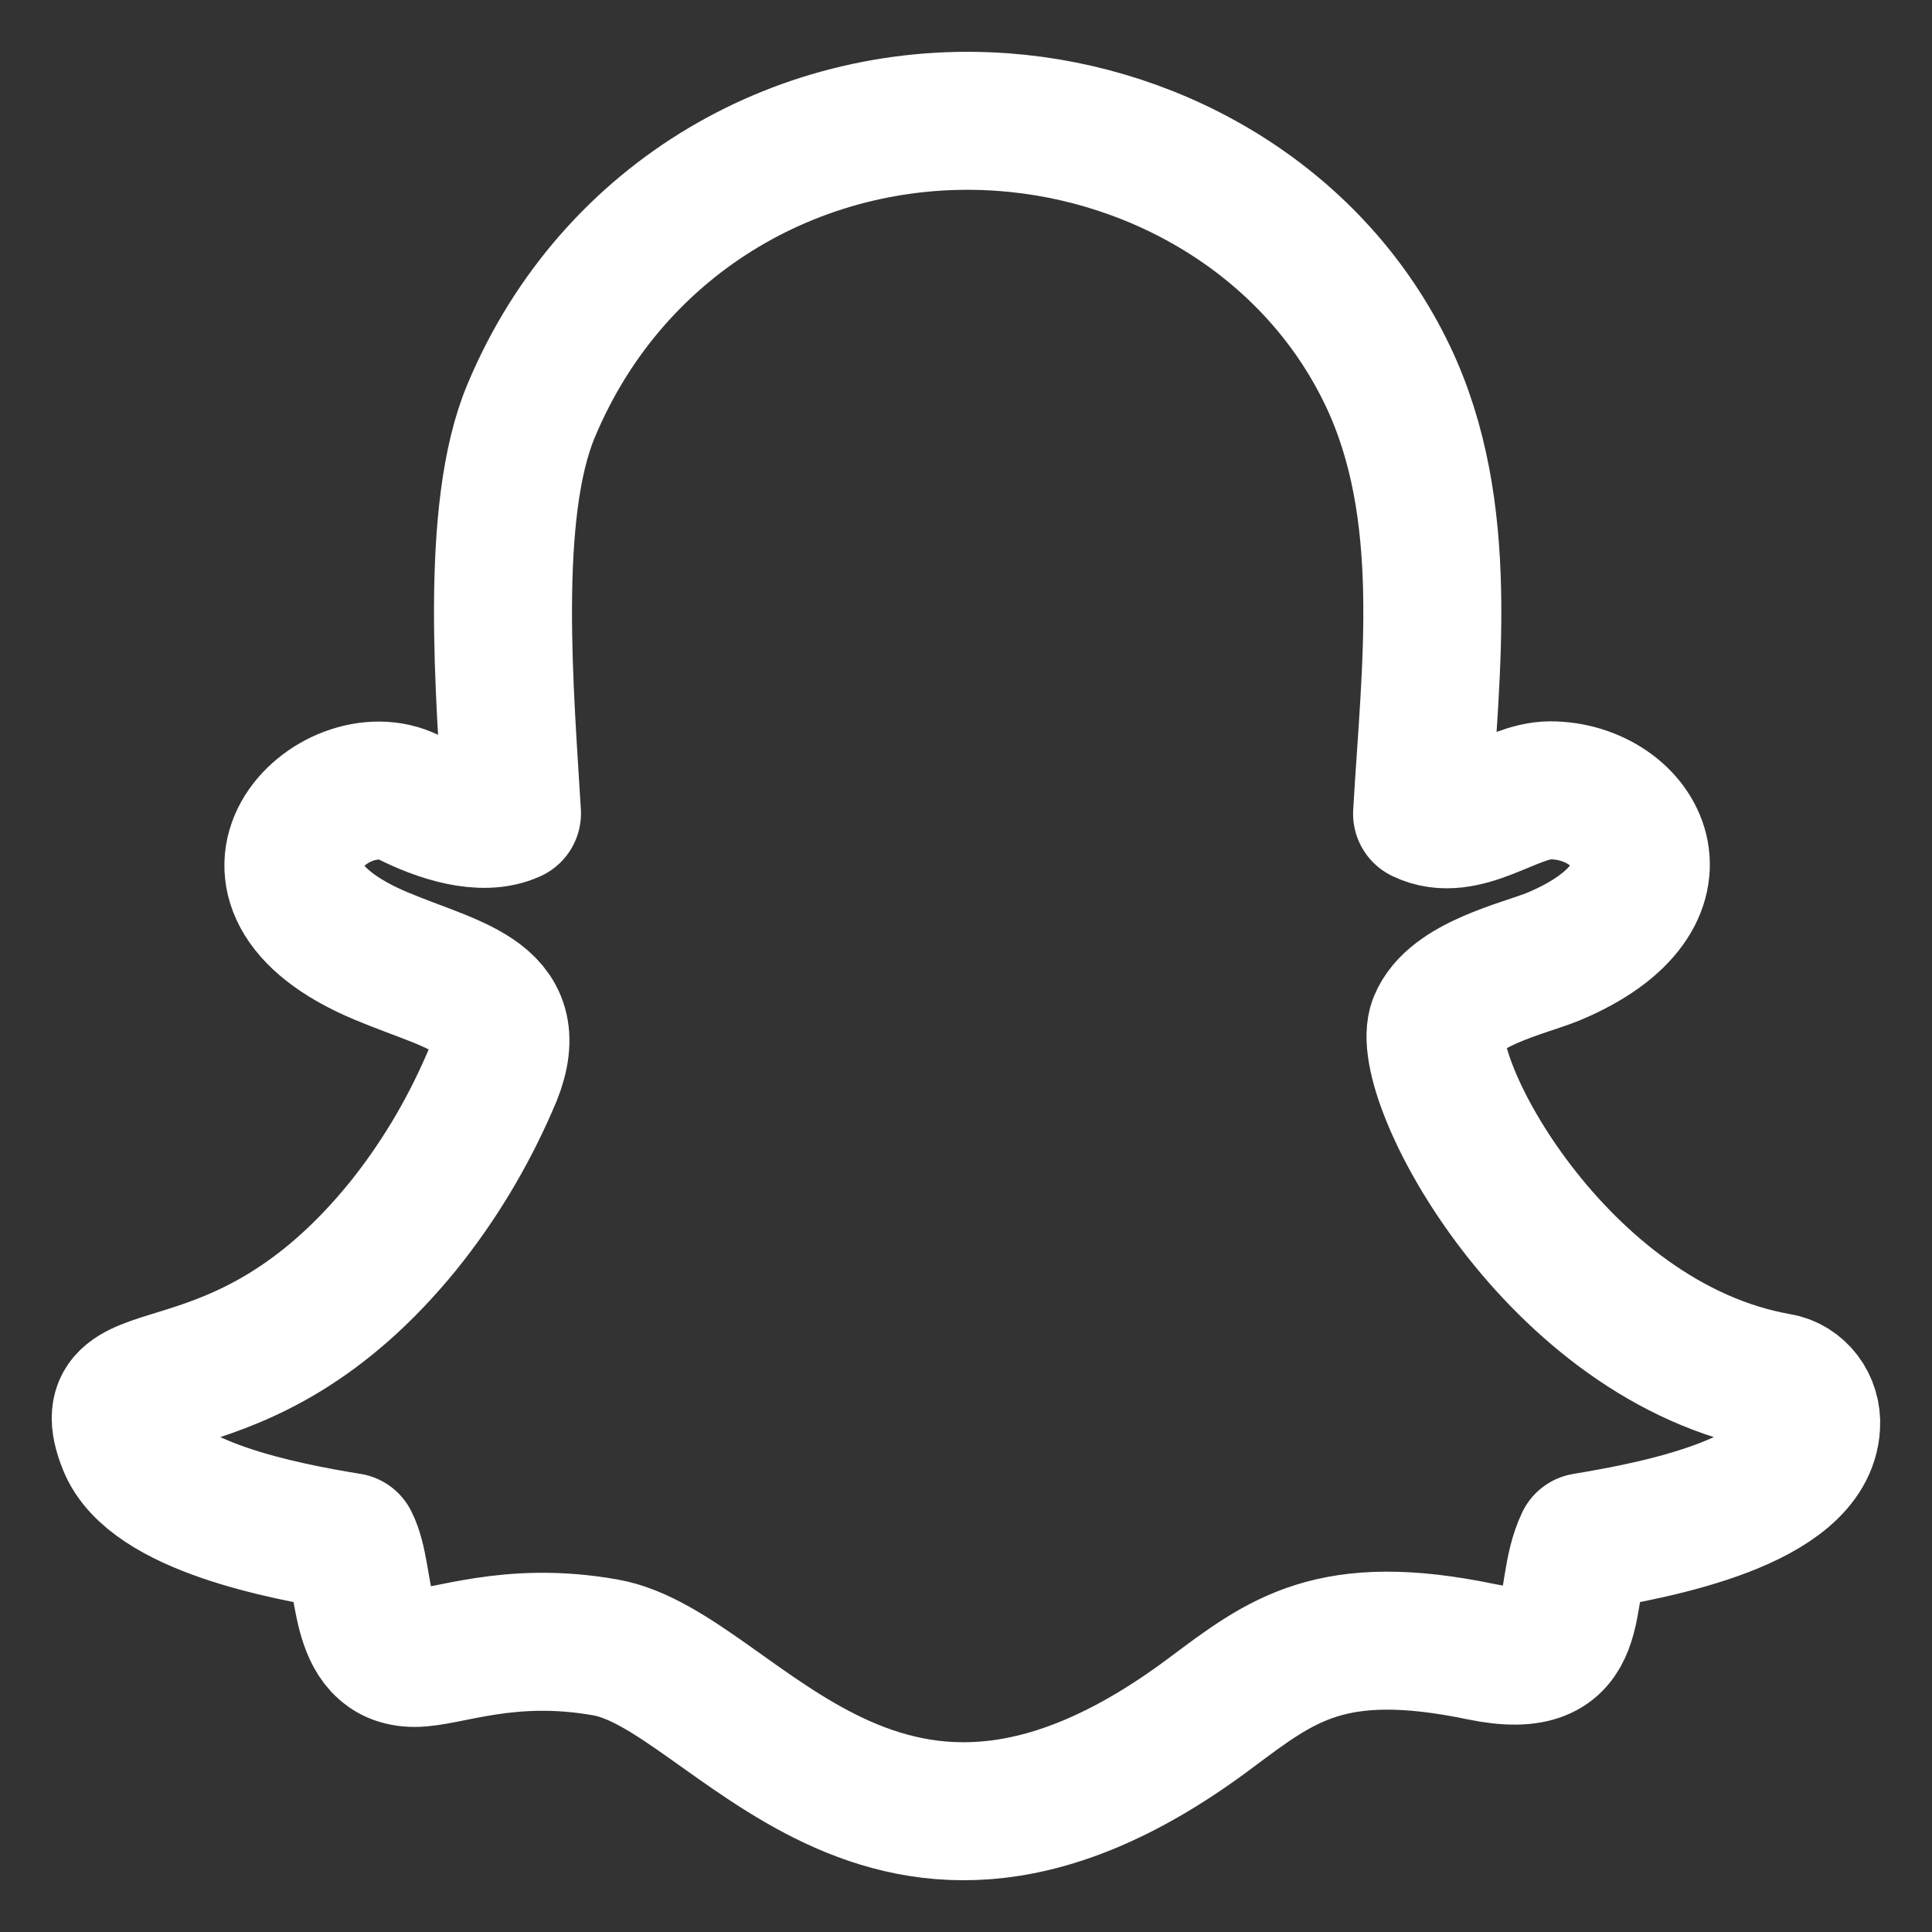 <svg width="14" height="14" viewBox="0 0 14 14" fill="none" xmlns="http://www.w3.org/2000/svg">
<rect x="0" y="0" width="14" height="14" fill="#333333" stroke="none"/>
<g clip-path="url(#clip0_204_1718)">
<path fill-rule="evenodd" clip-rule="evenodd" d="M7.271 0.885C8.414 0.969 9.528 1.619 10.055 2.721C10.522 3.699 10.365 4.846 10.305 5.897C10.615 6.047 10.95 5.727 11.233 5.727C11.861 5.727 12.317 6.488 11.256 6.932C11.033 7.022 10.531 7.13 10.418 7.411C10.262 7.796 11.276 9.733 12.885 10.015C13.03 10.039 13.134 10.176 13.124 10.331C13.094 10.883 12.004 11.087 11.482 11.174C11.299 11.556 11.519 12.132 10.734 11.969C9.647 11.743 9.288 12.028 8.776 12.41C6.403 14.191 5.332 12.104 4.388 11.938C3.687 11.813 3.241 12.014 3.005 12.014C2.57 12.014 2.663 11.428 2.533 11.174C2.065 11.098 1.104 10.917 0.921 10.466C0.635 9.758 1.722 10.362 2.922 8.883C3.173 8.571 3.382 8.224 3.544 7.852C3.833 7.224 3.311 7.158 2.763 6.928C1.493 6.397 2.424 5.508 2.965 5.779C3.181 5.887 3.491 5.994 3.71 5.894C3.66 5.047 3.54 3.707 3.85 2.974C4.443 1.557 5.833 0.779 7.271 0.885Z" stroke="white" stroke-miterlimit="10" stroke-linejoin="round"/>
</g>
<defs>
<clipPath id="clip0_204_1718">
<rect width="14" height="14" fill="white"/>
</clipPath>
</defs>
</svg>
